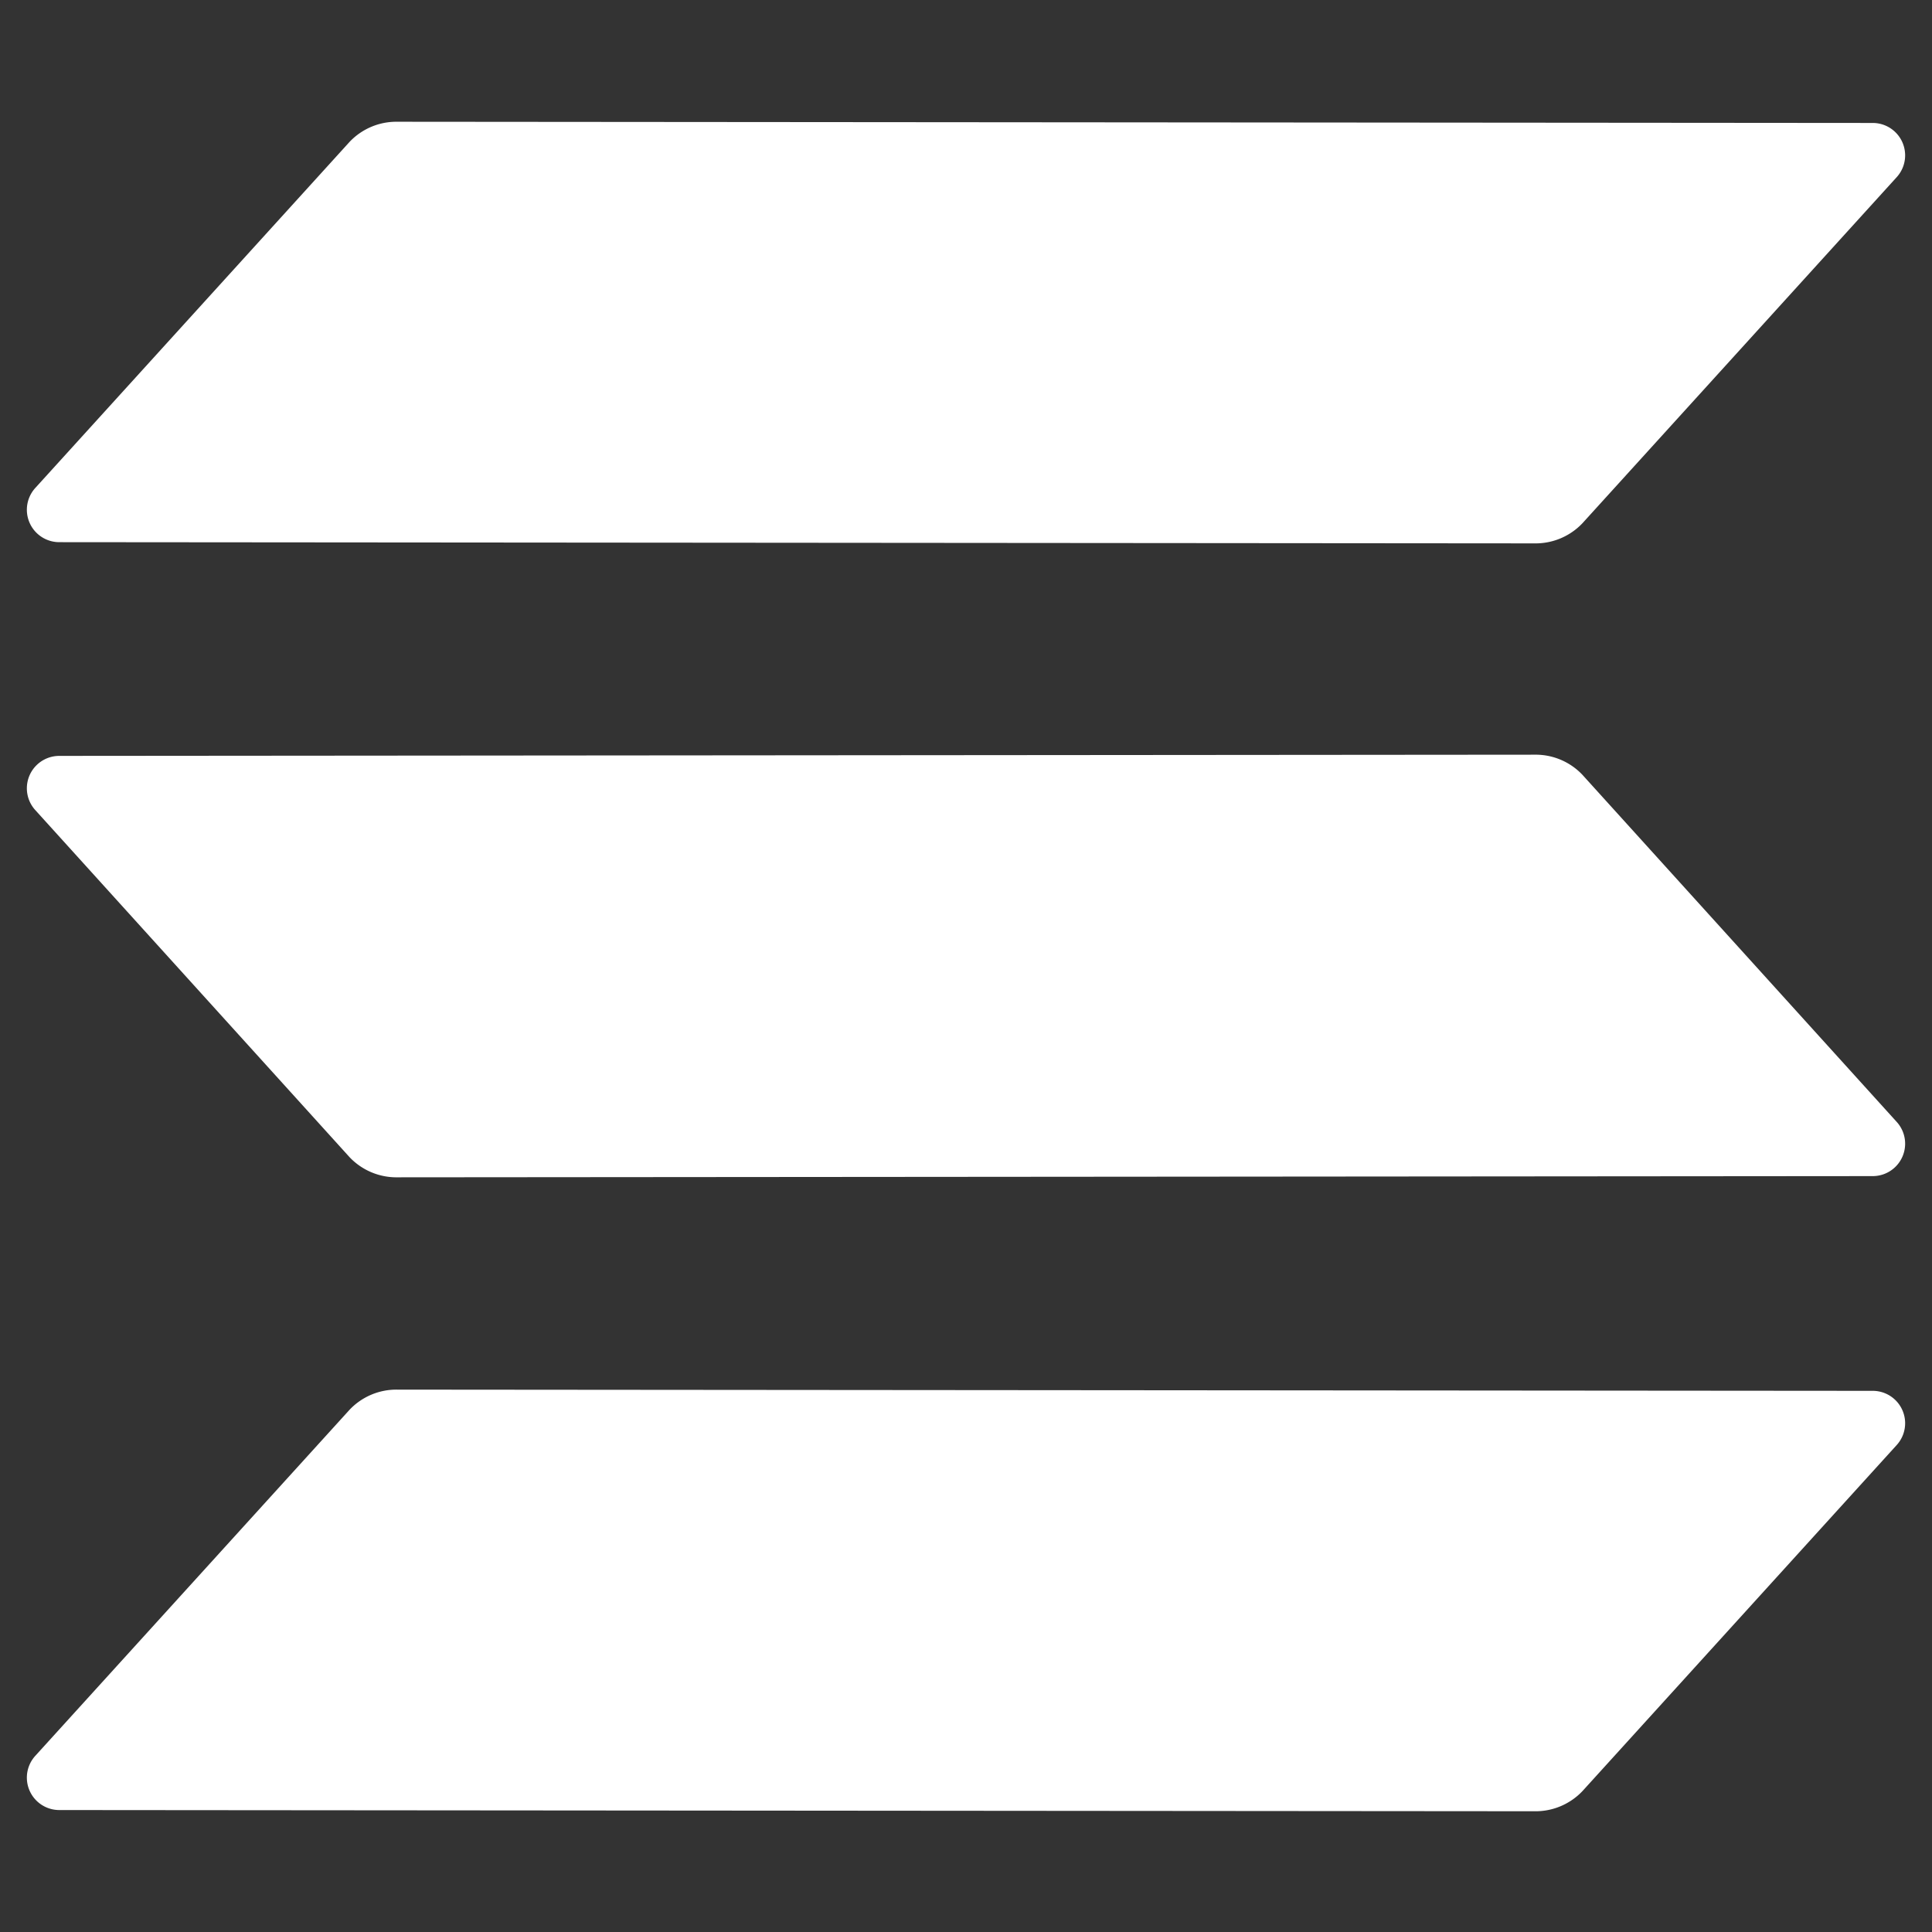 <svg id="logomark_white" data-name="logomark white" xmlns="http://www.w3.org/2000/svg" viewBox="0 0 96 96"><rect x="0" y="0" width="96" height="96" fill="#333333" stroke="none"/><defs><style>.cls-1{fill:#fff;fill-rule:evenodd;}</style></defs><path class="cls-1" d="M17.37,70.05a3.2,3.2,0,0,1,2.37-1l73.32.06a1.61,1.61,0,0,1,1.18,2.7L78.63,89a3.21,3.21,0,0,1-2.38,1L2.94,89.94a1.61,1.61,0,0,1-1.18-2.7ZM94.24,55.74a1.61,1.61,0,0,1-1.18,2.7l-73.31.06a3.21,3.21,0,0,1-2.38-1L1.76,40.26a1.61,1.61,0,0,1,1.18-2.7l73.32-.06a3.2,3.2,0,0,1,2.37,1ZM17.37,7.05a3.2,3.2,0,0,1,2.37-1l73.32.06a1.61,1.61,0,0,1,1.18,2.7L78.63,26A3.21,3.21,0,0,1,76.25,27L2.94,26.94a1.61,1.61,0,0,1-1.18-2.7Z"/></svg>